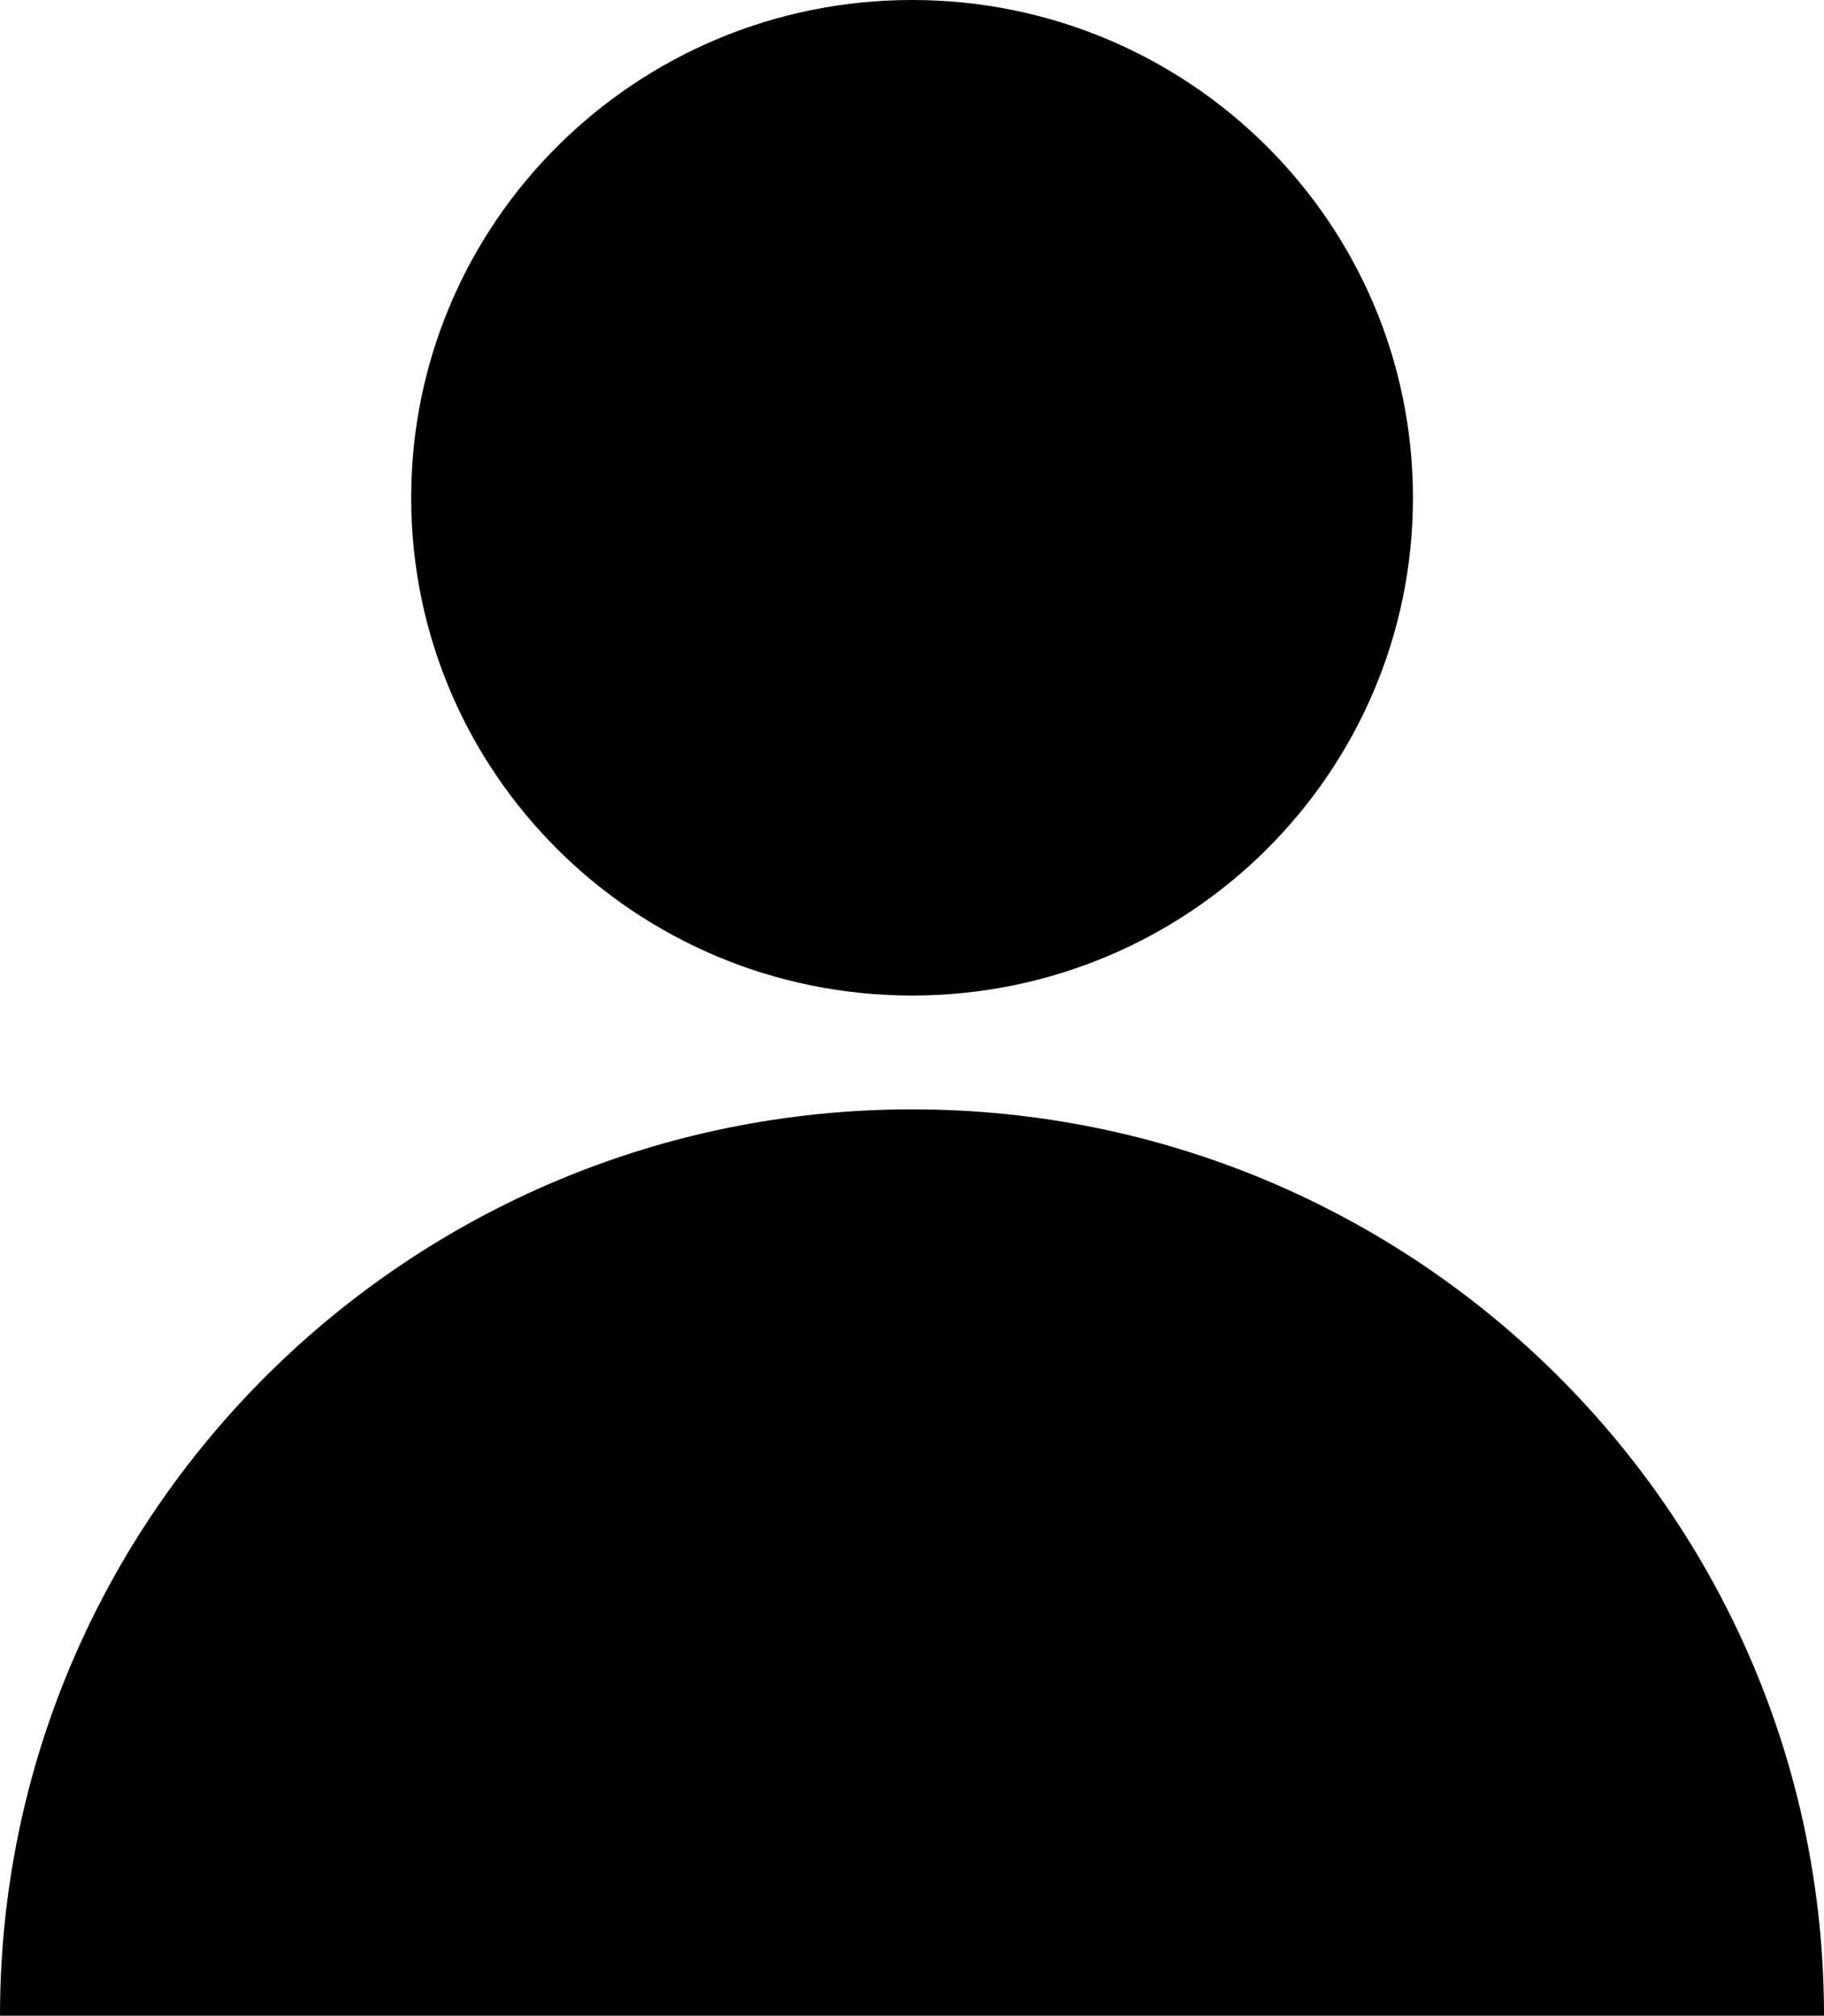 <svg width="86" height="95" viewBox="0 0 86 95" fill="none" xmlns="http://www.w3.org/2000/svg">
<path d="M43.003 46.919C56.046 46.919 66.619 36.416 66.619 23.46C66.619 10.503 56.046 0 43.003 0C29.96 0 19.387 10.503 19.387 23.46C19.387 36.416 29.96 46.919 43.003 46.919Z" fill="black"/>
<path d="M0 94.998C0 71.416 19.261 52.283 43 52.283C66.739 52.283 86 71.416 86 94.998H0Z" fill="black"/>
</svg>
